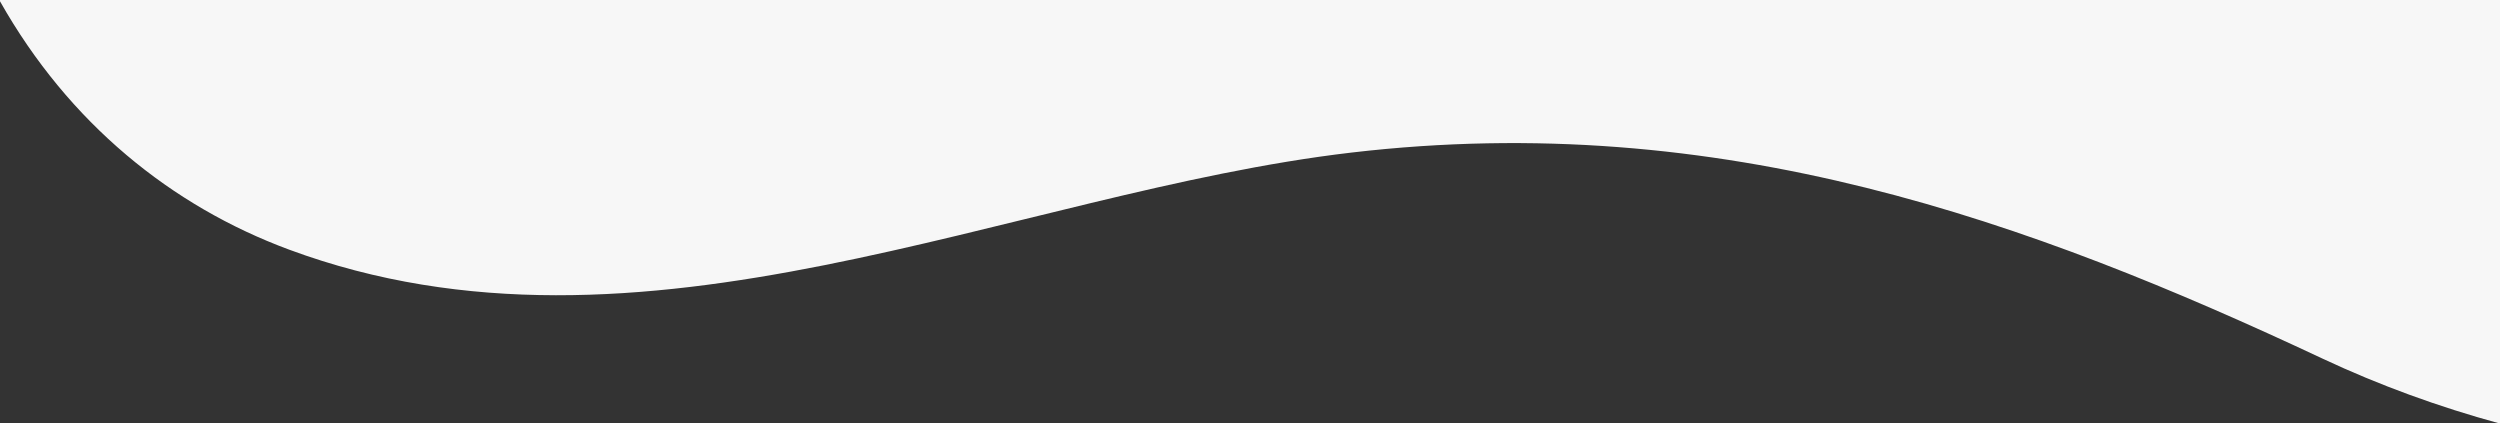 <?xml version="1.0" encoding="utf-8"?>
<!-- Generator: Adobe Illustrator 21.0.0, SVG Export Plug-In . SVG Version: 6.00 Build 0)  -->
<svg version="1.1" id="Layer_1" xmlns="http://www.w3.org/2000/svg" xmlns:xlink="http://www.w3.org/1999/xlink" x="0px" y="0px"
	 viewBox="0 0 1920 325.2" style="enable-background:new 0 0 1920 325.2;" xml:space="preserve">
<rect x="0" y="0" width="1920" height="325.2" fill="#333333" stroke="none"/>
<style type="text/css">
	.st0{fill:#F7F7F7;}
</style>
<g>
	<path class="st0" d="M1920-1282.3c-181,35.1-297.2,187.9-526.2,130.5C973-1257.2,943-1536.3,439.3-1378.2
		c-108.4,34-294.4,44.7-439.3,1.1L0,1c52.9,93.6,131.6,157.2,222,190.7c270.9,100.4,553.7-43.7,815.7-74.5
		c284.5-33.4,520.7,52.5,746.2,158.3c43.3,20.3,89.1,37,136.1,49.8L1920-1282.3z"/>
</g>
</svg>
